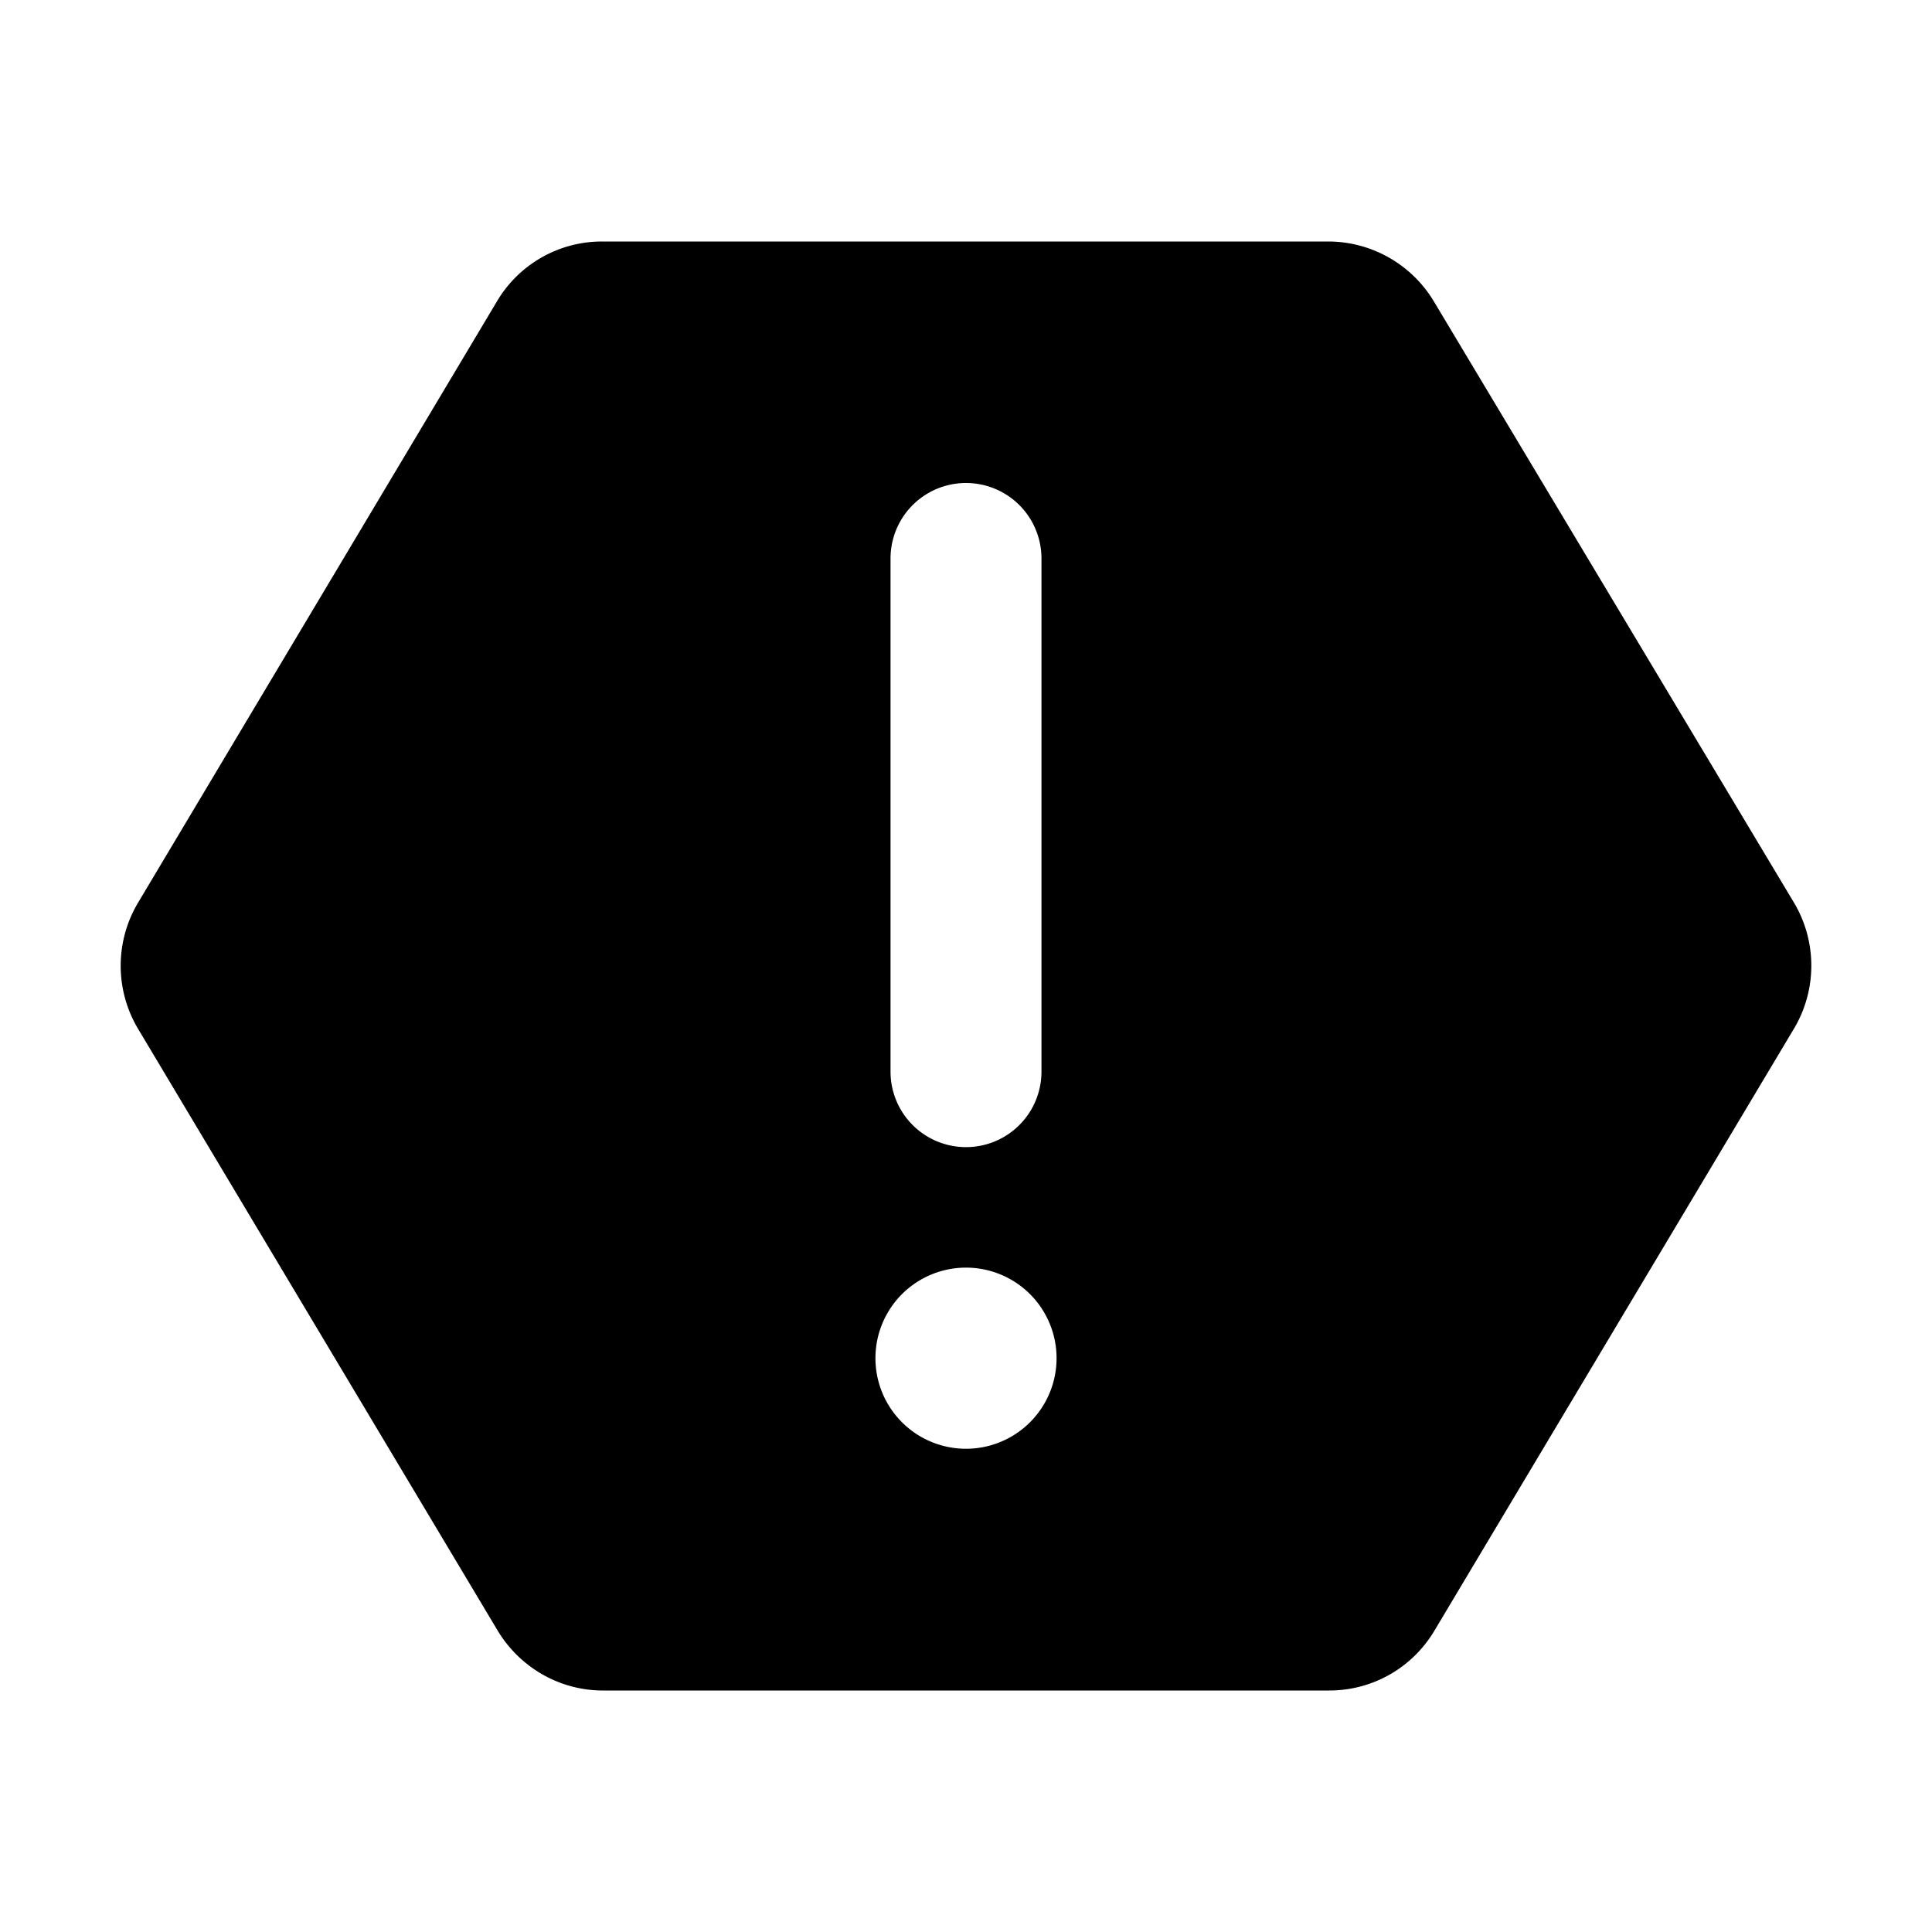 <svg xmlns="http://www.w3.org/2000/svg" width="16" height="16" fill="currentColor" viewBox="0 0 16 16">
  <path fill-rule="evenodd" d="M11.004 2H4.986a1.01 1.01 0 0 0-.87.495L1.142 7.478c-.19.32-.19.72 0 1.04l2.98 4.987c.184.305.514.495.87.495h6.017c.355 0 .685-.185.87-.495l2.979-4.988c.19-.32.19-.72 0-1.04l-2.984-4.982a1.022 1.022 0 0 0-.87-.495ZM8.75 11.248a.75.75 0 1 1-1.5 0 .75.75 0 0 1 1.5 0Zm-.125-6.623a.625.625 0 1 0-1.25 0v4.25a.625.625 0 1 0 1.25 0v-4.25Z" clip-rule="evenodd"/>
</svg>

